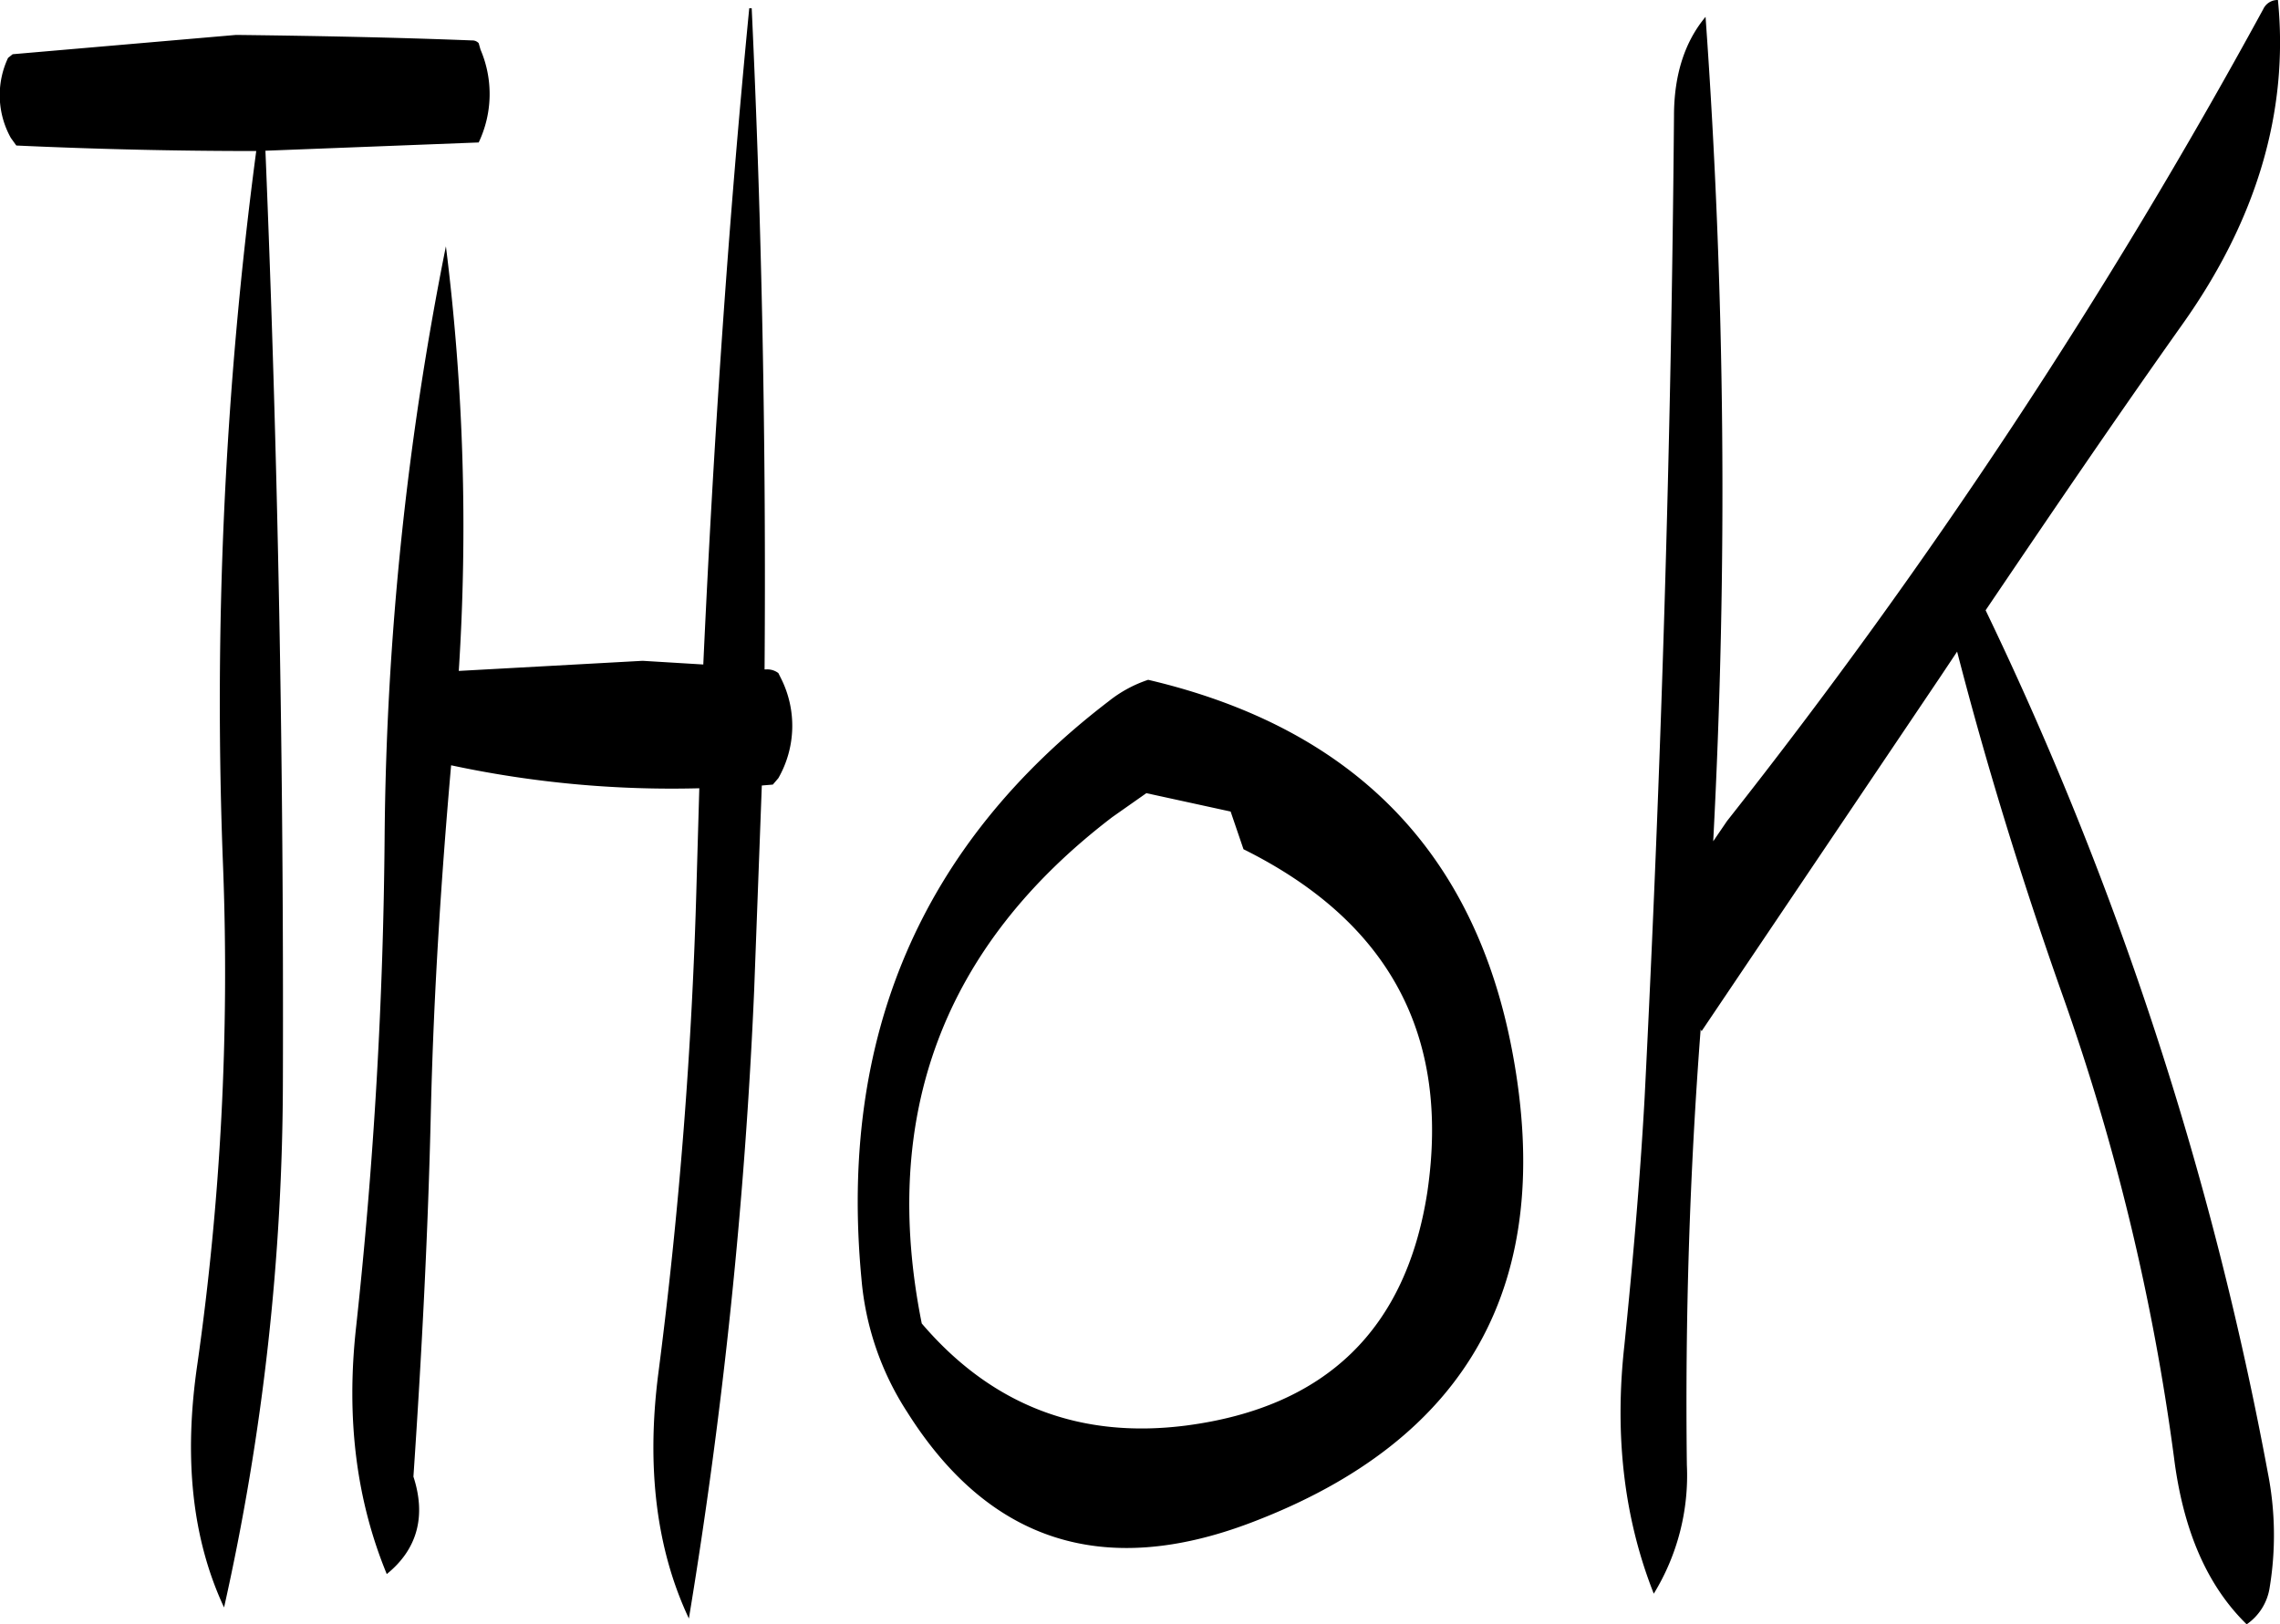 <svg id="Layer_1" data-name="Layer 1" xmlns="http://www.w3.org/2000/svg" viewBox="0 0 297.64 212.04"><defs><style>.cls-1{fill-rule:evenodd;}</style></defs><path class="cls-1" d="M299.52,298.68l11,2.4,1.68,4.92c19.08,9.48,27,24.36,24,44.76-2.76,17.88-13.2,28.08-31.44,30.48q-20.88,2.7-34.56-13.32Q262,327.06,295.08,301.8Zm-4.92-12Q257.88,314.76,262.32,362a37.76,37.76,0,0,0,6,17.52q16,25.38,44.88,14.4,42.66-16.2,34.08-61.56-7.38-39.06-47.52-48.48A16.62,16.62,0,0,0,294.6,286.68ZM247.68,196.2c-2.76,28.32-4.68,56.88-6,85.68l-7.92-.48-24,1.32a293.61,293.61,0,0,0-1.68-55.44,408.61,408.61,0,0,0-8,77,637.29,637.29,0,0,1-3.72,64.08c-1.32,11.88,0,22.56,4,32.28,4-3.24,5.16-7.56,3.48-12.72,1.08-16,1.92-31.92,2.28-47.88.36-15,1.32-30,2.64-45a137.49,137.49,0,0,0,32.4,3l-.36,12.48a629.34,629.34,0,0,1-5,64c-1.56,12.24-.24,22.92,4,31.92a684.5,684.5,0,0,0,8.52-82l1-26.76,1.44-.12.72-.84a13.77,13.77,0,0,0,.36-13l-.36-.72a2.41,2.41,0,0,0-1.56-.48h-.24Q250,239,248,196.2Zm-67,3.48-29.16,2.52-.6.48a11.46,11.46,0,0,0,.36,10.44l.72,1q15.66.72,31.32.72A546.29,546.29,0,0,0,179,308.52a362.4,362.4,0,0,1-3.36,64.68c-1.8,12.24-.72,22.8,3.48,31.8a316.61,316.61,0,0,0,7.68-69q.18-61.56-2.28-121.2l27.84-1.08a14.72,14.72,0,0,0,.24-12.12l-.24-.84a1.09,1.09,0,0,0-.84-.36C201.36,200,191,199.8,180.72,199.68ZM368.4,210.24c-.36,42.84-1.68,85.68-3.84,128.28-.6,10.8-1.56,21.6-2.64,32.28-1.32,11.88,0,22.68,3.84,32.4a29.51,29.51,0,0,0,4.32-16.8q-.36-28.62,1.8-56.88l.12.24,31.2-46.32,2.16-3.24c3.84,14.88,8.4,29.64,13.56,44.28a297.2,297.2,0,0,1,14.76,61c1.2,9.48,4.32,16.68,9.48,21.72a7.12,7.12,0,0,0,3-4.8,42.06,42.06,0,0,0-.24-15A448.55,448.55,0,0,0,409.08,274.8c8.52-12.6,17-25.08,25.68-37.32,9.72-13.68,13.92-27.84,12.48-42.36a2.06,2.06,0,0,0-1.92,1.2,752.42,752.42,0,0,1-70,106l-1.8,2.64a869.94,869.94,0,0,0-1-107.64C369.84,200.52,368.4,204.84,368.4,210.24Z" transform="translate(-149.87 -195.12)"/></svg>